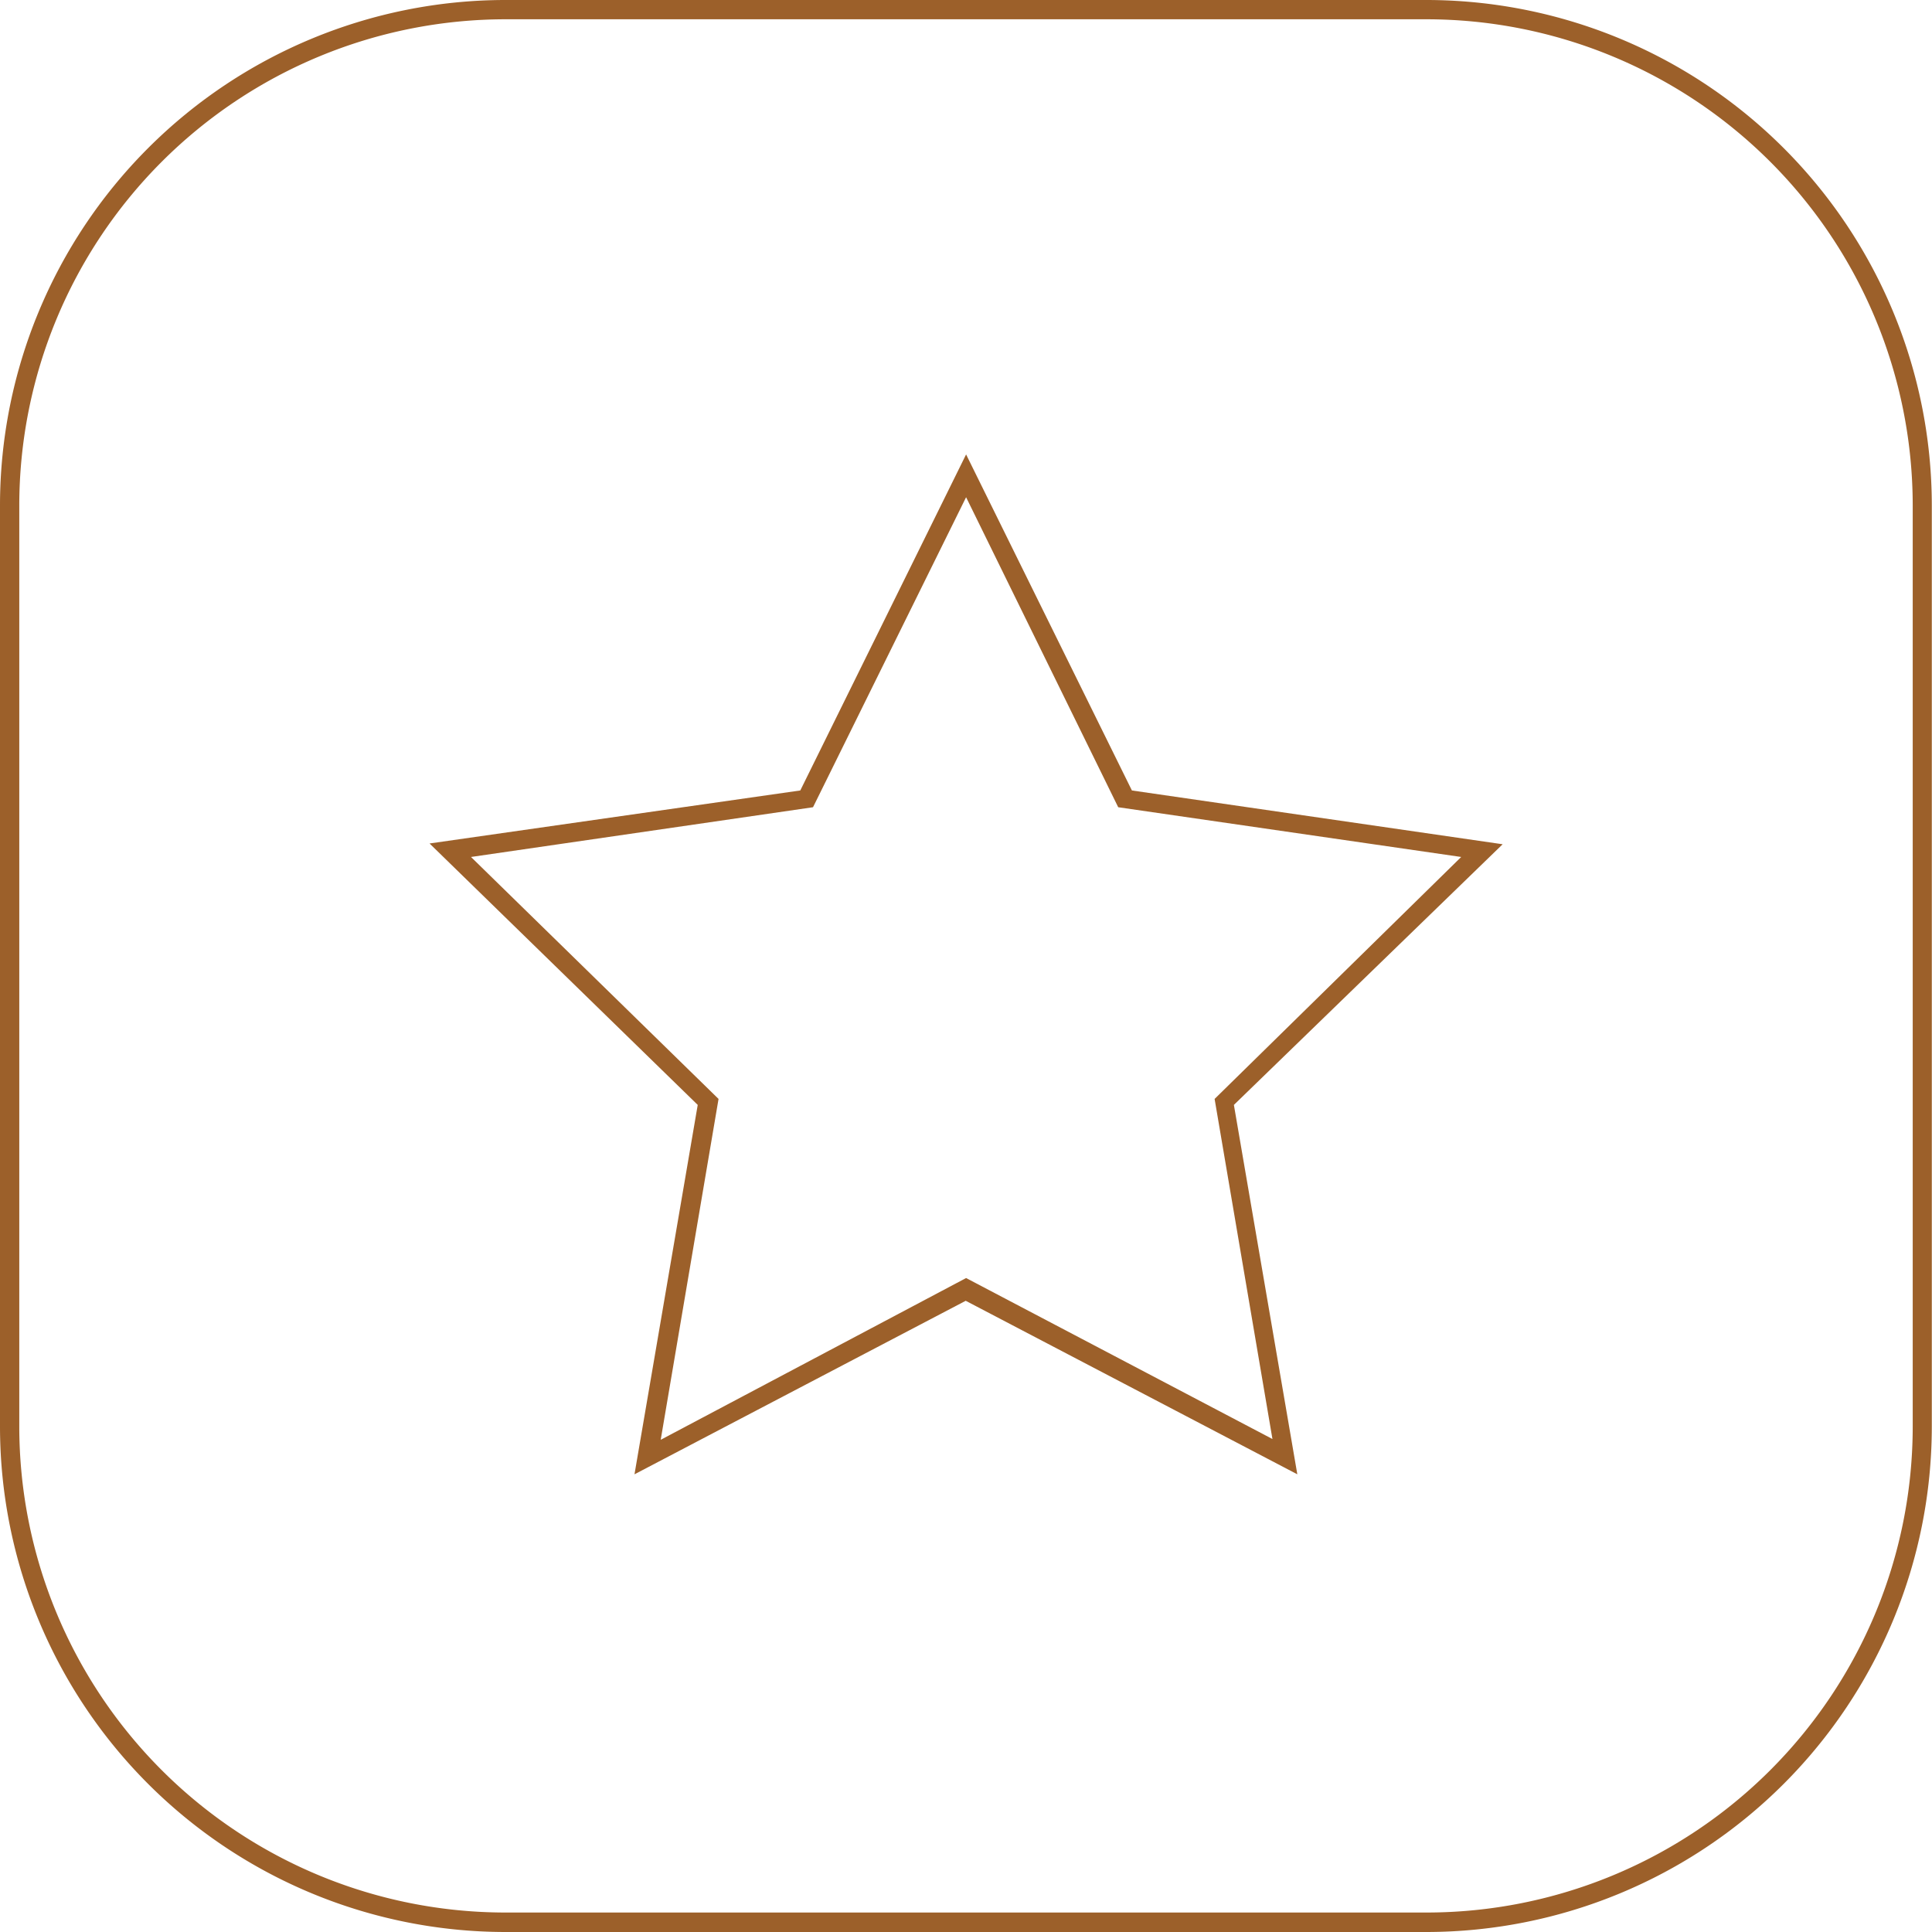 <svg xmlns="http://www.w3.org/2000/svg" viewBox="0 0 100.21 100.21"><defs><style>.cls-1{fill:#9c602a;}</style></defs><g id="Capa_2" data-name="Capa 2"><g id="Capa_1-2" data-name="Capa 1"><path class="cls-1" d="M74,100.21H26.2A26.23,26.23,0,0,1,0,74V26.2A26.23,26.23,0,0,1,26.2,0H74a26.23,26.23,0,0,1,26.2,26.2V74A26.23,26.23,0,0,1,74,100.21ZM26.2,1A25.23,25.23,0,0,0,1,26.2V74a25.22,25.22,0,0,0,25.2,25.2H74A25.22,25.22,0,0,0,99.21,74V26.2A25.23,25.23,0,0,0,74,1Z"/><path class="cls-1" d="M32.91,76.47l3.28-19.16L22.28,43.75,41.51,41l8.6-17.43L58.71,41l19.23,2.79L64,57.31l3.29,19.16-17.2-9Zm17.2-10.18L66,74.64,63,57,75.79,44.45,58,41.87,50.11,25.79,42.17,41.87,24.43,44.45,37.27,57l-3,17.68Z"/></g></g></svg>